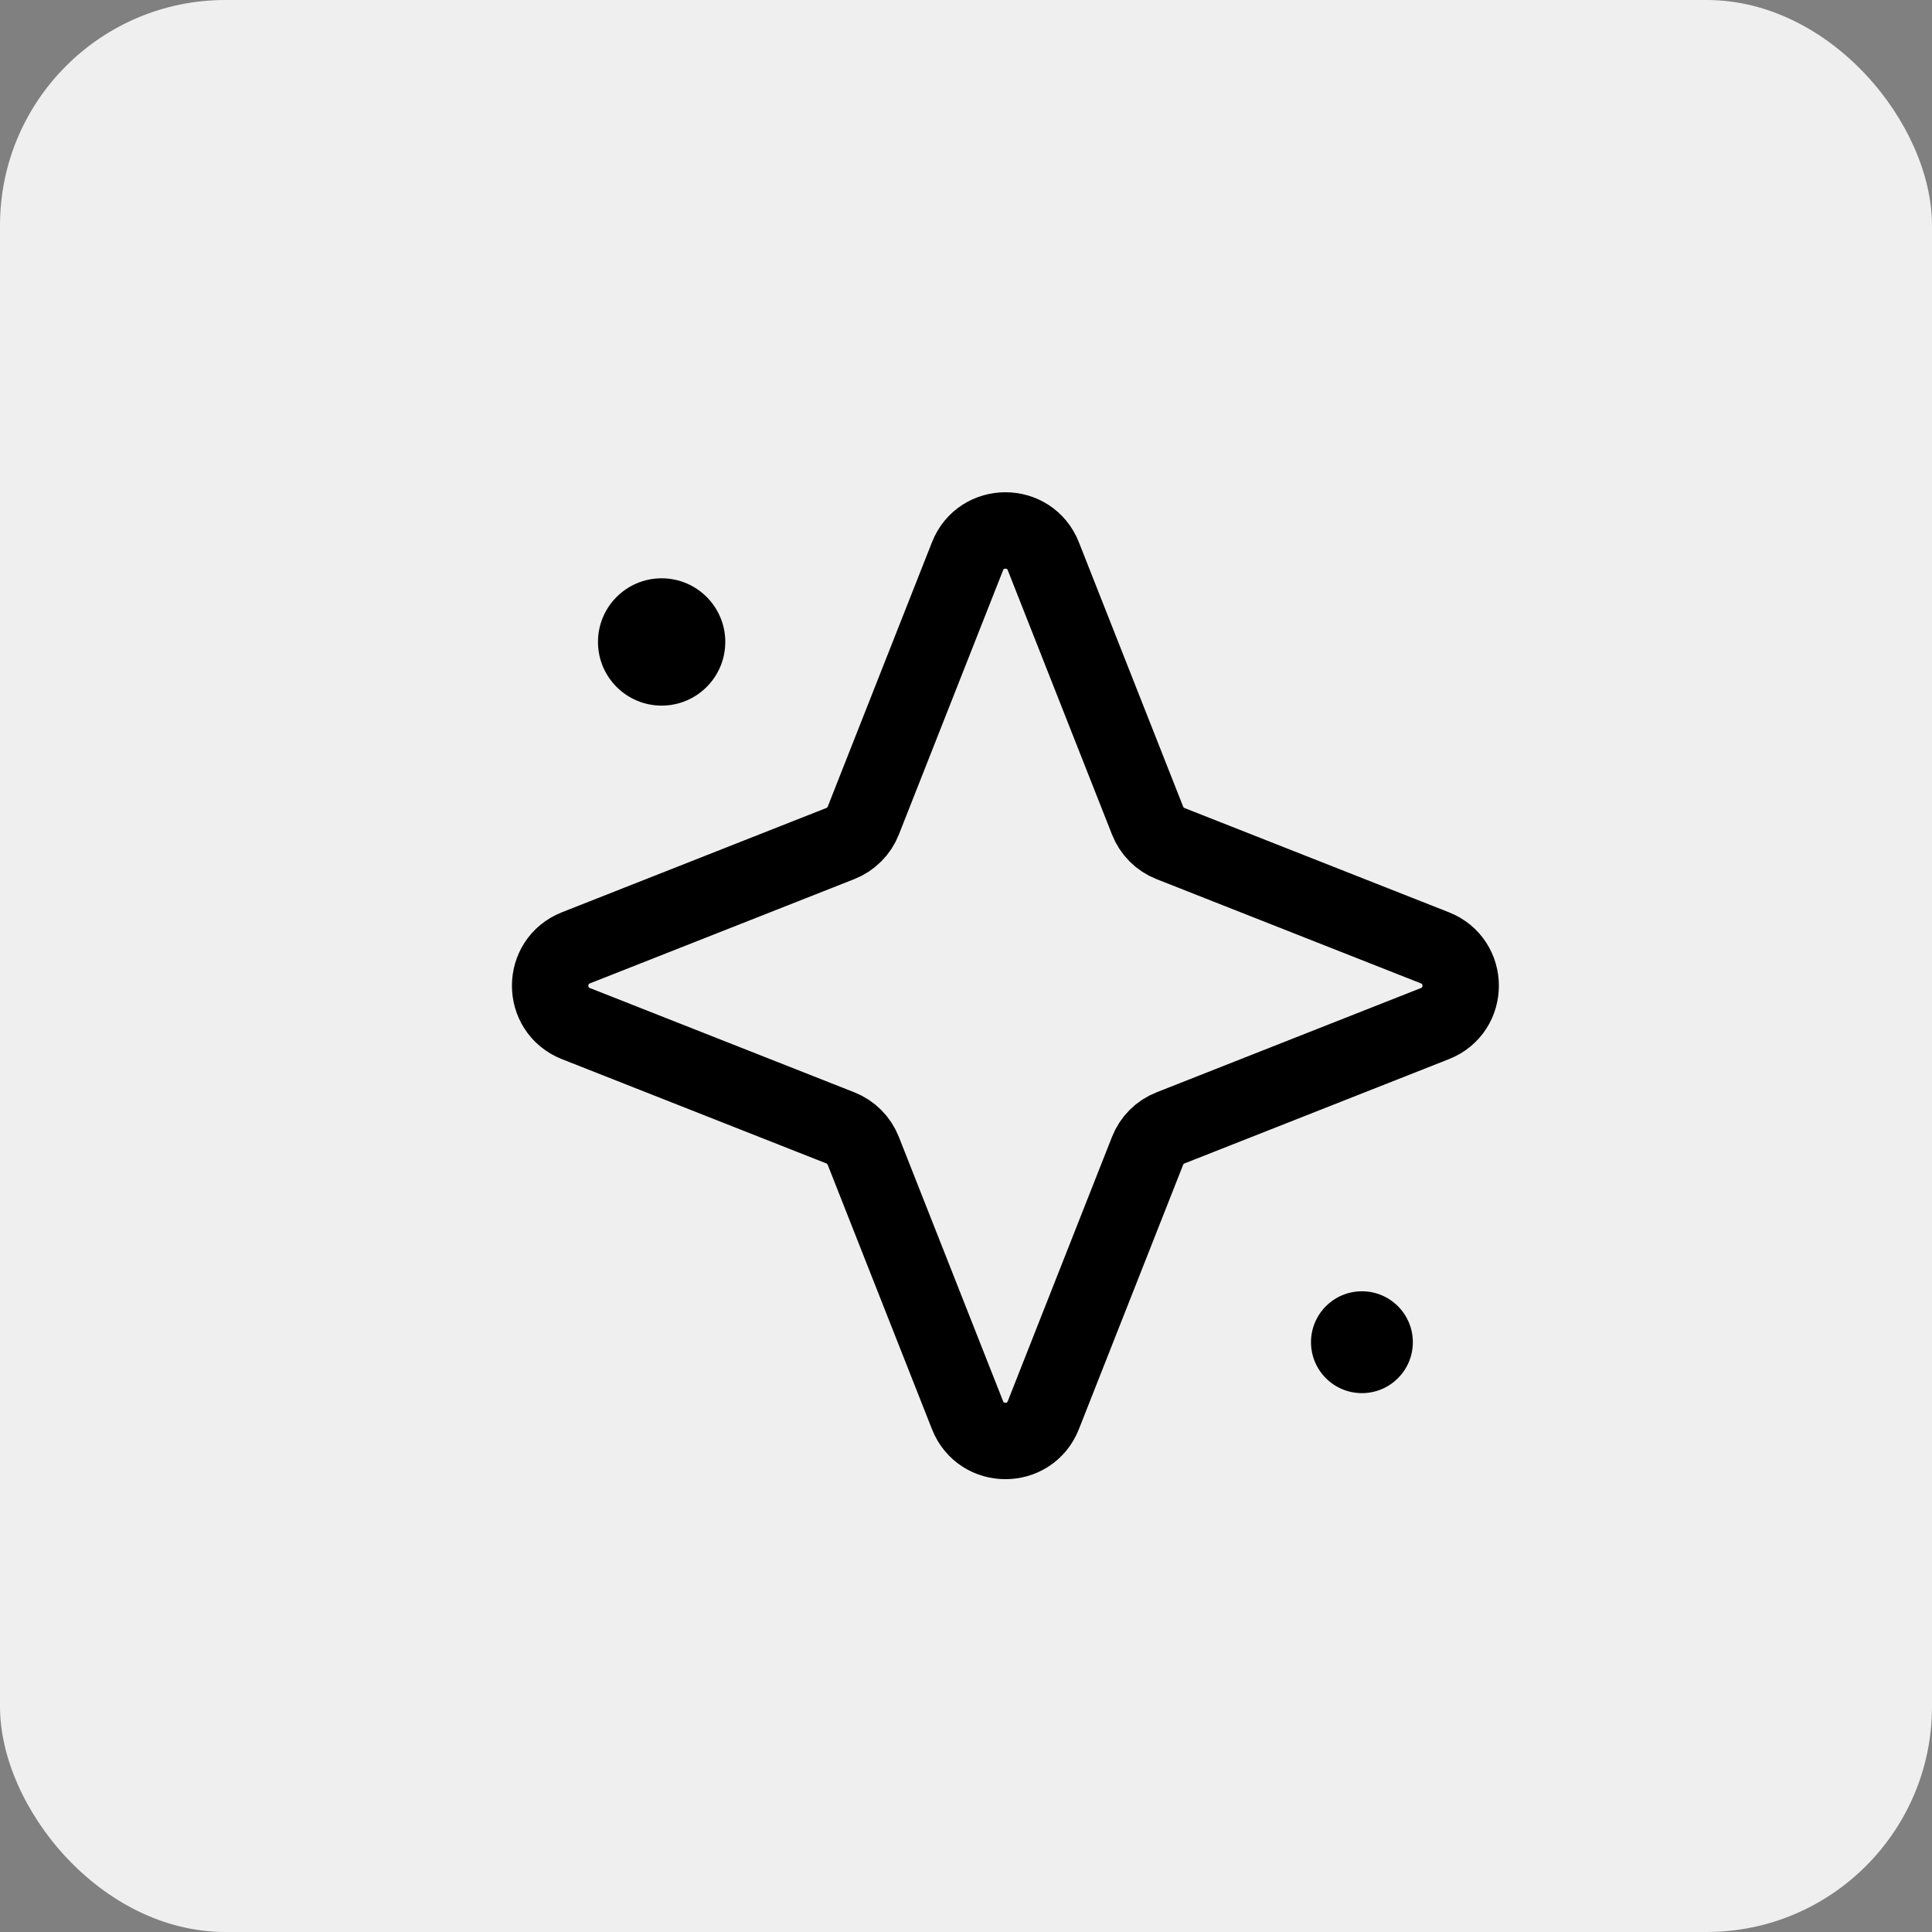 <svg width="49" height="49" viewBox="0 0 49 49" fill="none" xmlns="http://www.w3.org/2000/svg">
<rect x="0" y="0" width="49" height="49" fill="#808080" stroke="none"/>
<rect width="49" height="49" rx="5.717" fill="#EFEFEF"/>
<path d="M24.539 14.107C24.882 13.236 26.117 13.236 26.461 14.107L29.105 20.811C29.157 20.943 29.235 21.063 29.335 21.164C29.435 21.264 29.555 21.343 29.687 21.395L36.392 24.039C37.264 24.383 37.264 25.617 36.392 25.961L29.689 28.605C29.556 28.657 29.436 28.735 29.336 28.835C29.235 28.936 29.157 29.056 29.105 29.188L26.461 35.893C26.117 36.764 24.882 36.764 24.539 35.893L21.895 29.189C21.843 29.057 21.764 28.937 21.664 28.836C21.564 28.736 21.444 28.657 21.312 28.605L14.607 25.961C13.735 25.617 13.735 24.383 14.607 24.039L21.311 21.395C21.443 21.343 21.563 21.265 21.663 21.164C21.764 21.064 21.843 20.944 21.895 20.812L24.539 14.107Z" stroke="black" stroke-width="1.938" stroke-linecap="round" stroke-linejoin="round"/>
<path d="M16.781 17.896C17.672 17.896 18.395 17.173 18.395 16.281C18.395 15.39 17.672 14.667 16.781 14.667C15.889 14.667 15.166 15.39 15.166 16.281C15.166 17.173 15.889 17.896 16.781 17.896Z" fill="black"/>
<path d="M34.542 35.333C35.255 35.333 35.833 34.755 35.833 34.042C35.833 33.328 35.255 32.75 34.542 32.75C33.828 32.75 33.25 33.328 33.25 34.042C33.25 34.755 33.828 35.333 34.542 35.333Z" fill="black"/>
</svg>

